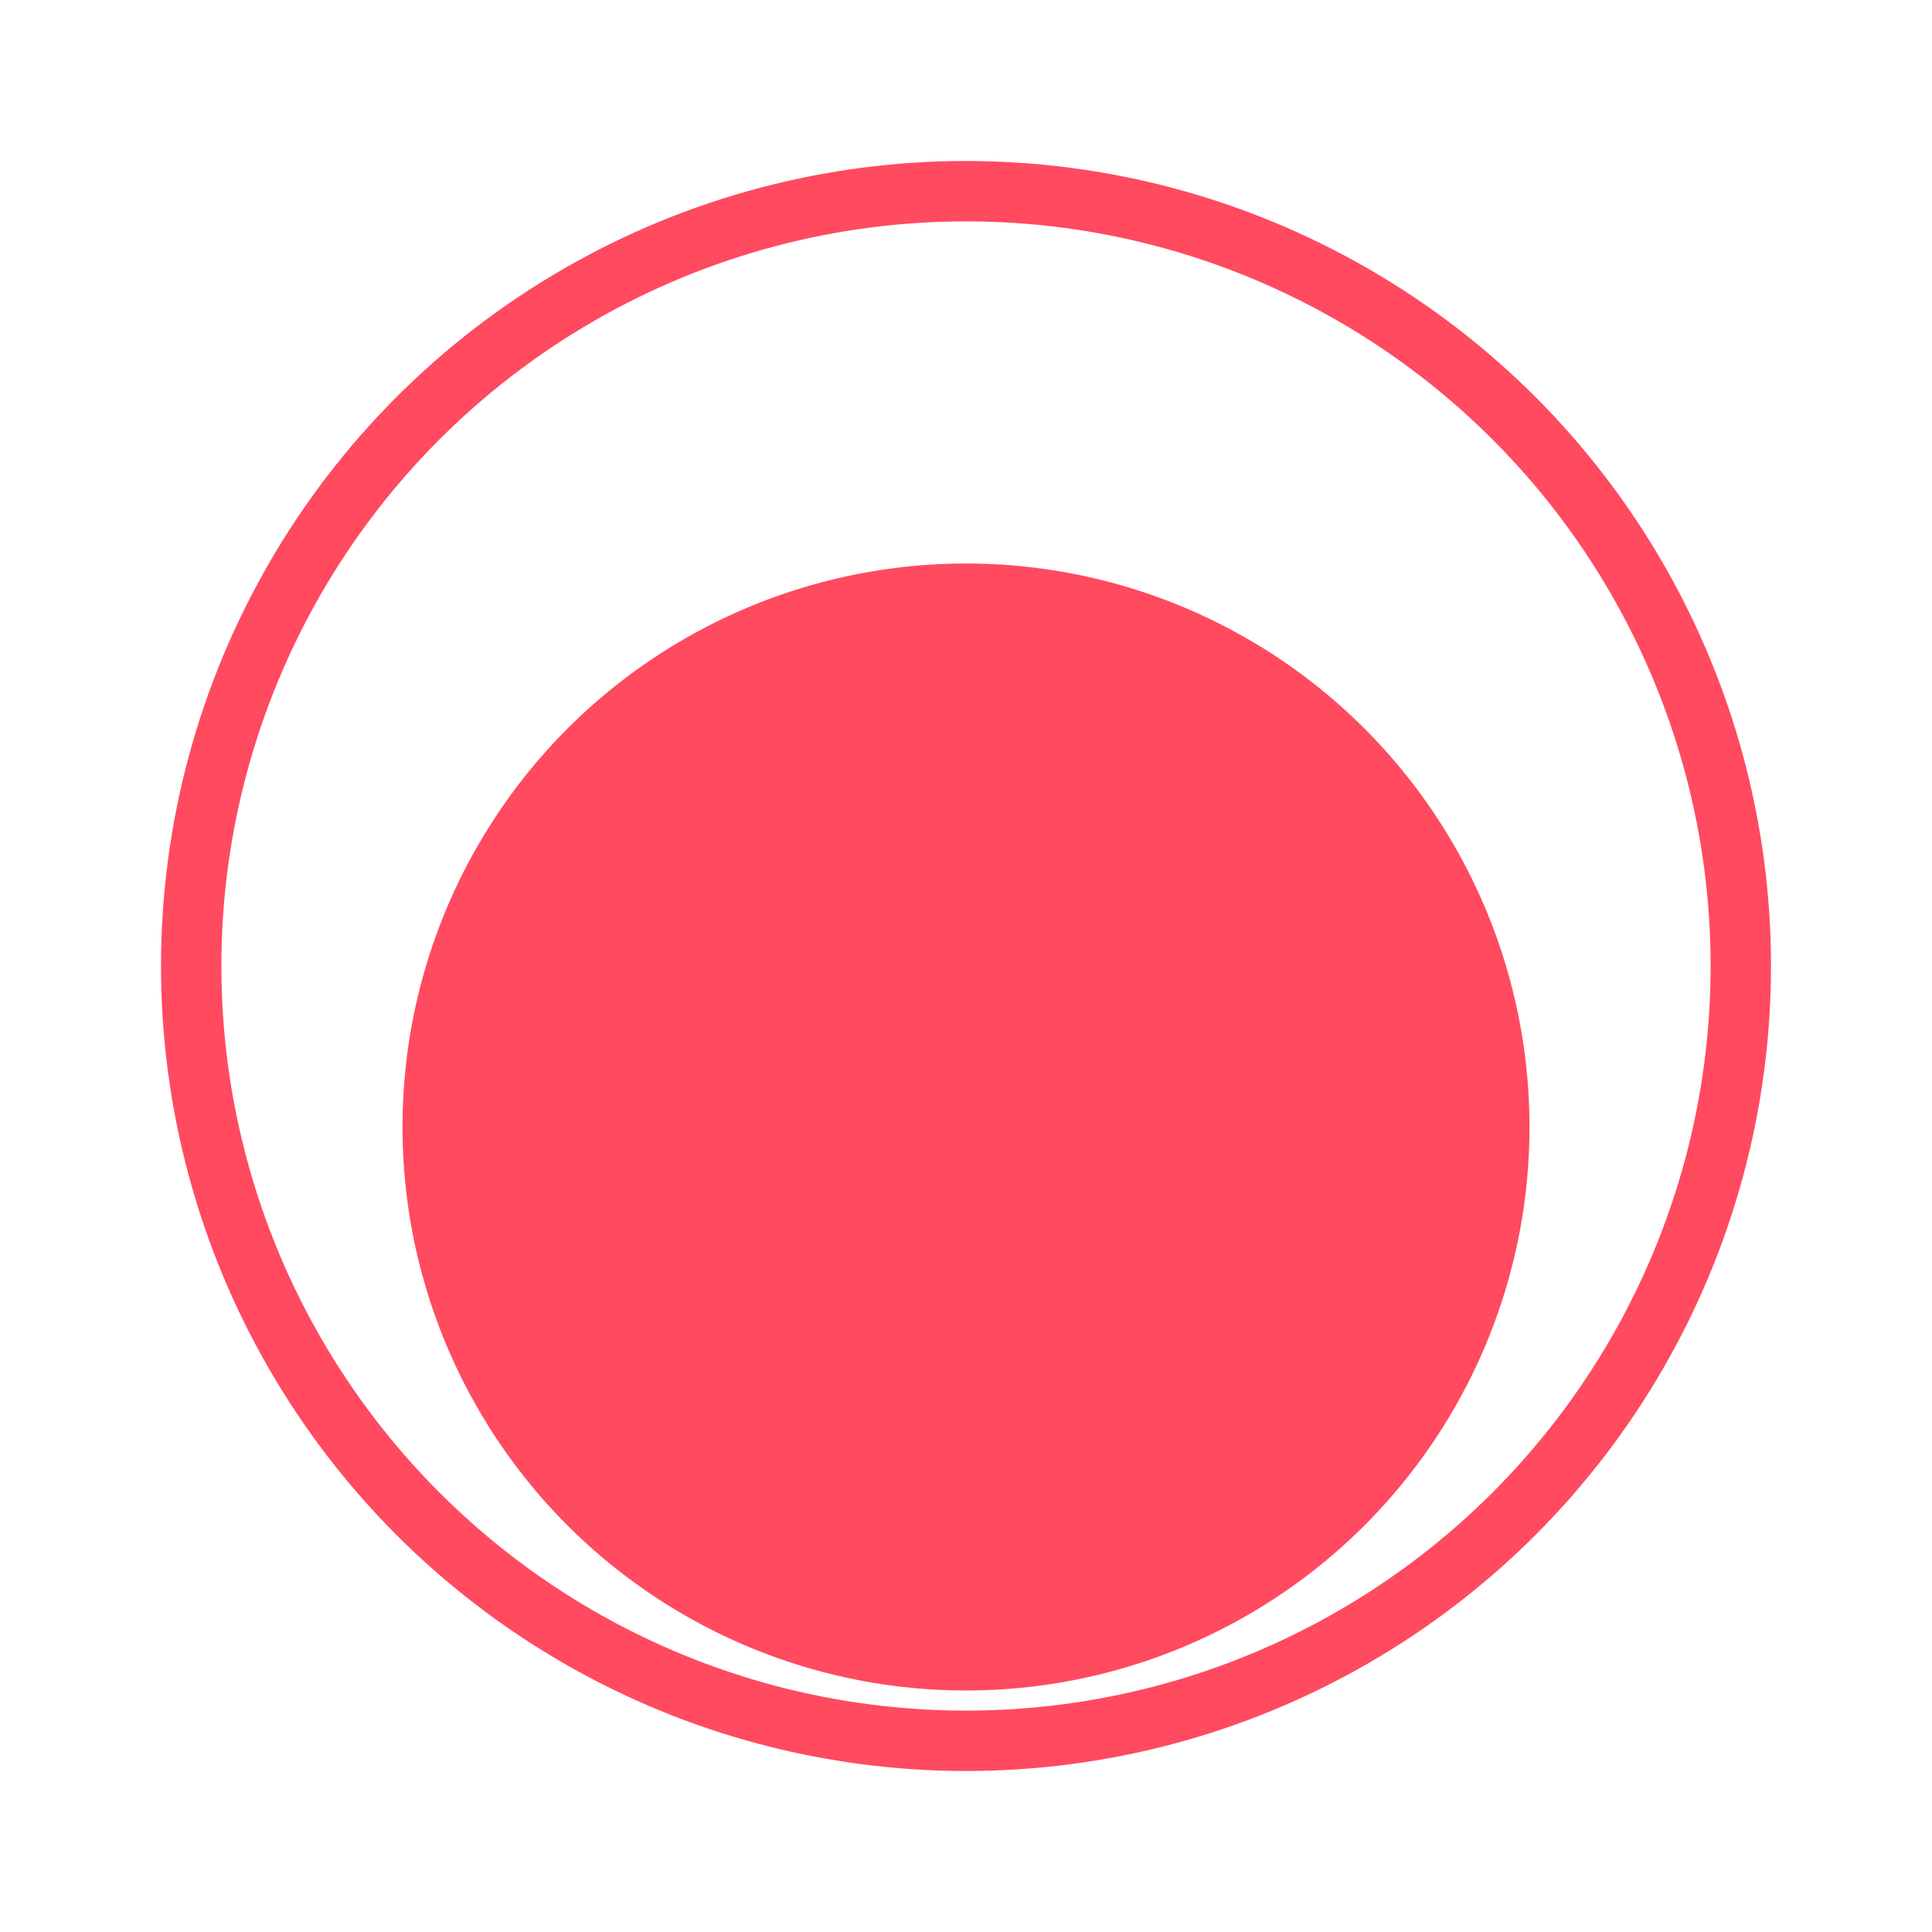 <svg width="24" height="24" viewBox="0 0 24 24" fill="none" xmlns="http://www.w3.org/2000/svg">
<g clip-path="url(#clip0_92_18415)">
<circle cx="12" cy="12" r="9.625" stroke="#FF4A60" stroke-width="0.75"/>
<g filter="url(#filter0_d_92_18415)">
<circle cx="12" cy="12" r="7" fill="#FF4A60"/>
</g>
</g>
<defs>
<filter id="filter0_d_92_18415" x="-1" y="1" width="26" height="26" filterUnits="userSpaceOnUse" color-interpolation-filters="sRGB">
<feFlood flood-opacity="0" result="BackgroundImageFix"/>
<feColorMatrix in="SourceAlpha" type="matrix" values="0 0 0 0 0 0 0 0 0 0 0 0 0 0 0 0 0 0 127 0" result="hardAlpha"/>
<feOffset dy="2"/>
<feGaussianBlur stdDeviation="3"/>
<feComposite in2="hardAlpha" operator="out"/>
<feColorMatrix type="matrix" values="0 0 0 0 1 0 0 0 0 0.29 0 0 0 0 0.376 0 0 0 0.4 0"/>
<feBlend mode="normal" in2="BackgroundImageFix" result="effect1_dropShadow_92_18415"/>
<feBlend mode="normal" in="SourceGraphic" in2="effect1_dropShadow_92_18415" result="shape"/>
</filter>
<clipPath id="clip0_92_18415">
<rect width="24" height="24" fill="white"/>
</clipPath>
</defs>
</svg>
